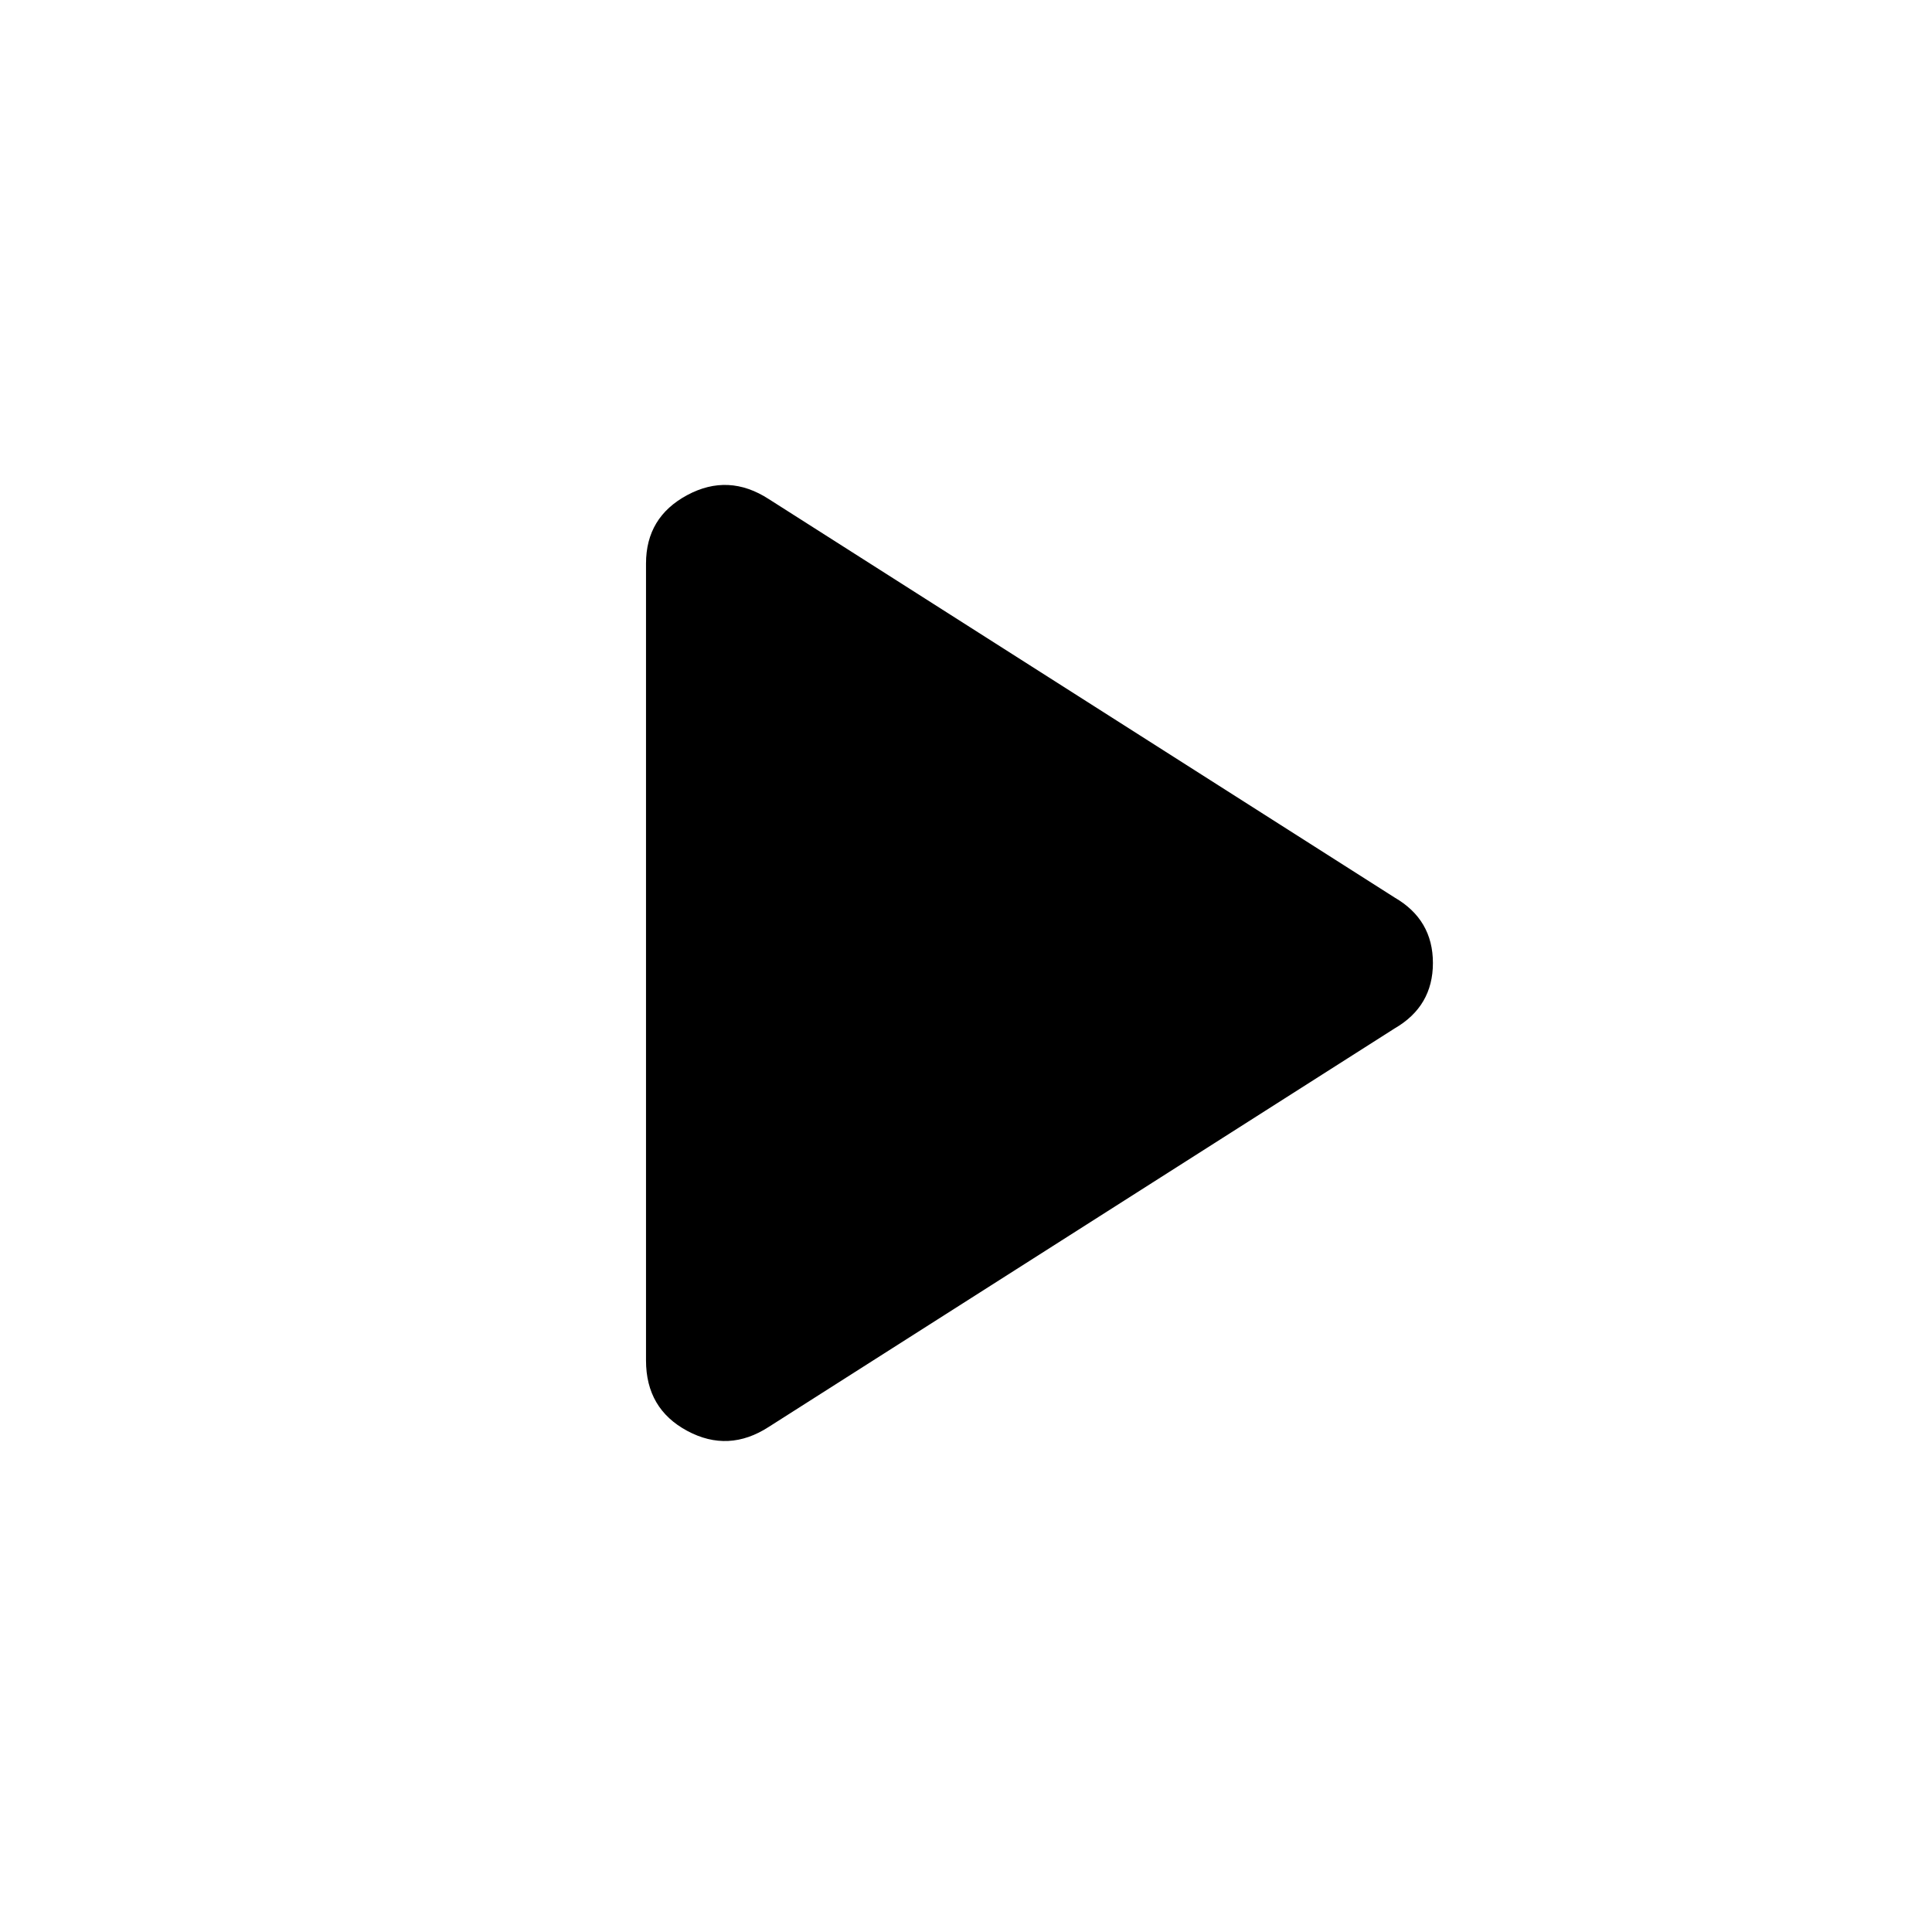 <svg xmlns="http://www.w3.org/2000/svg" height="40" width="40"><path d="M15.917 29.542Q15.083 30.083 14.229 29.625Q13.375 29.167 13.375 28.167V11.667Q13.375 10.708 14.229 10.25Q15.083 9.792 15.917 10.333L28.875 18.583Q29.667 19.042 29.667 19.938Q29.667 20.833 28.875 21.292Z"/></svg>